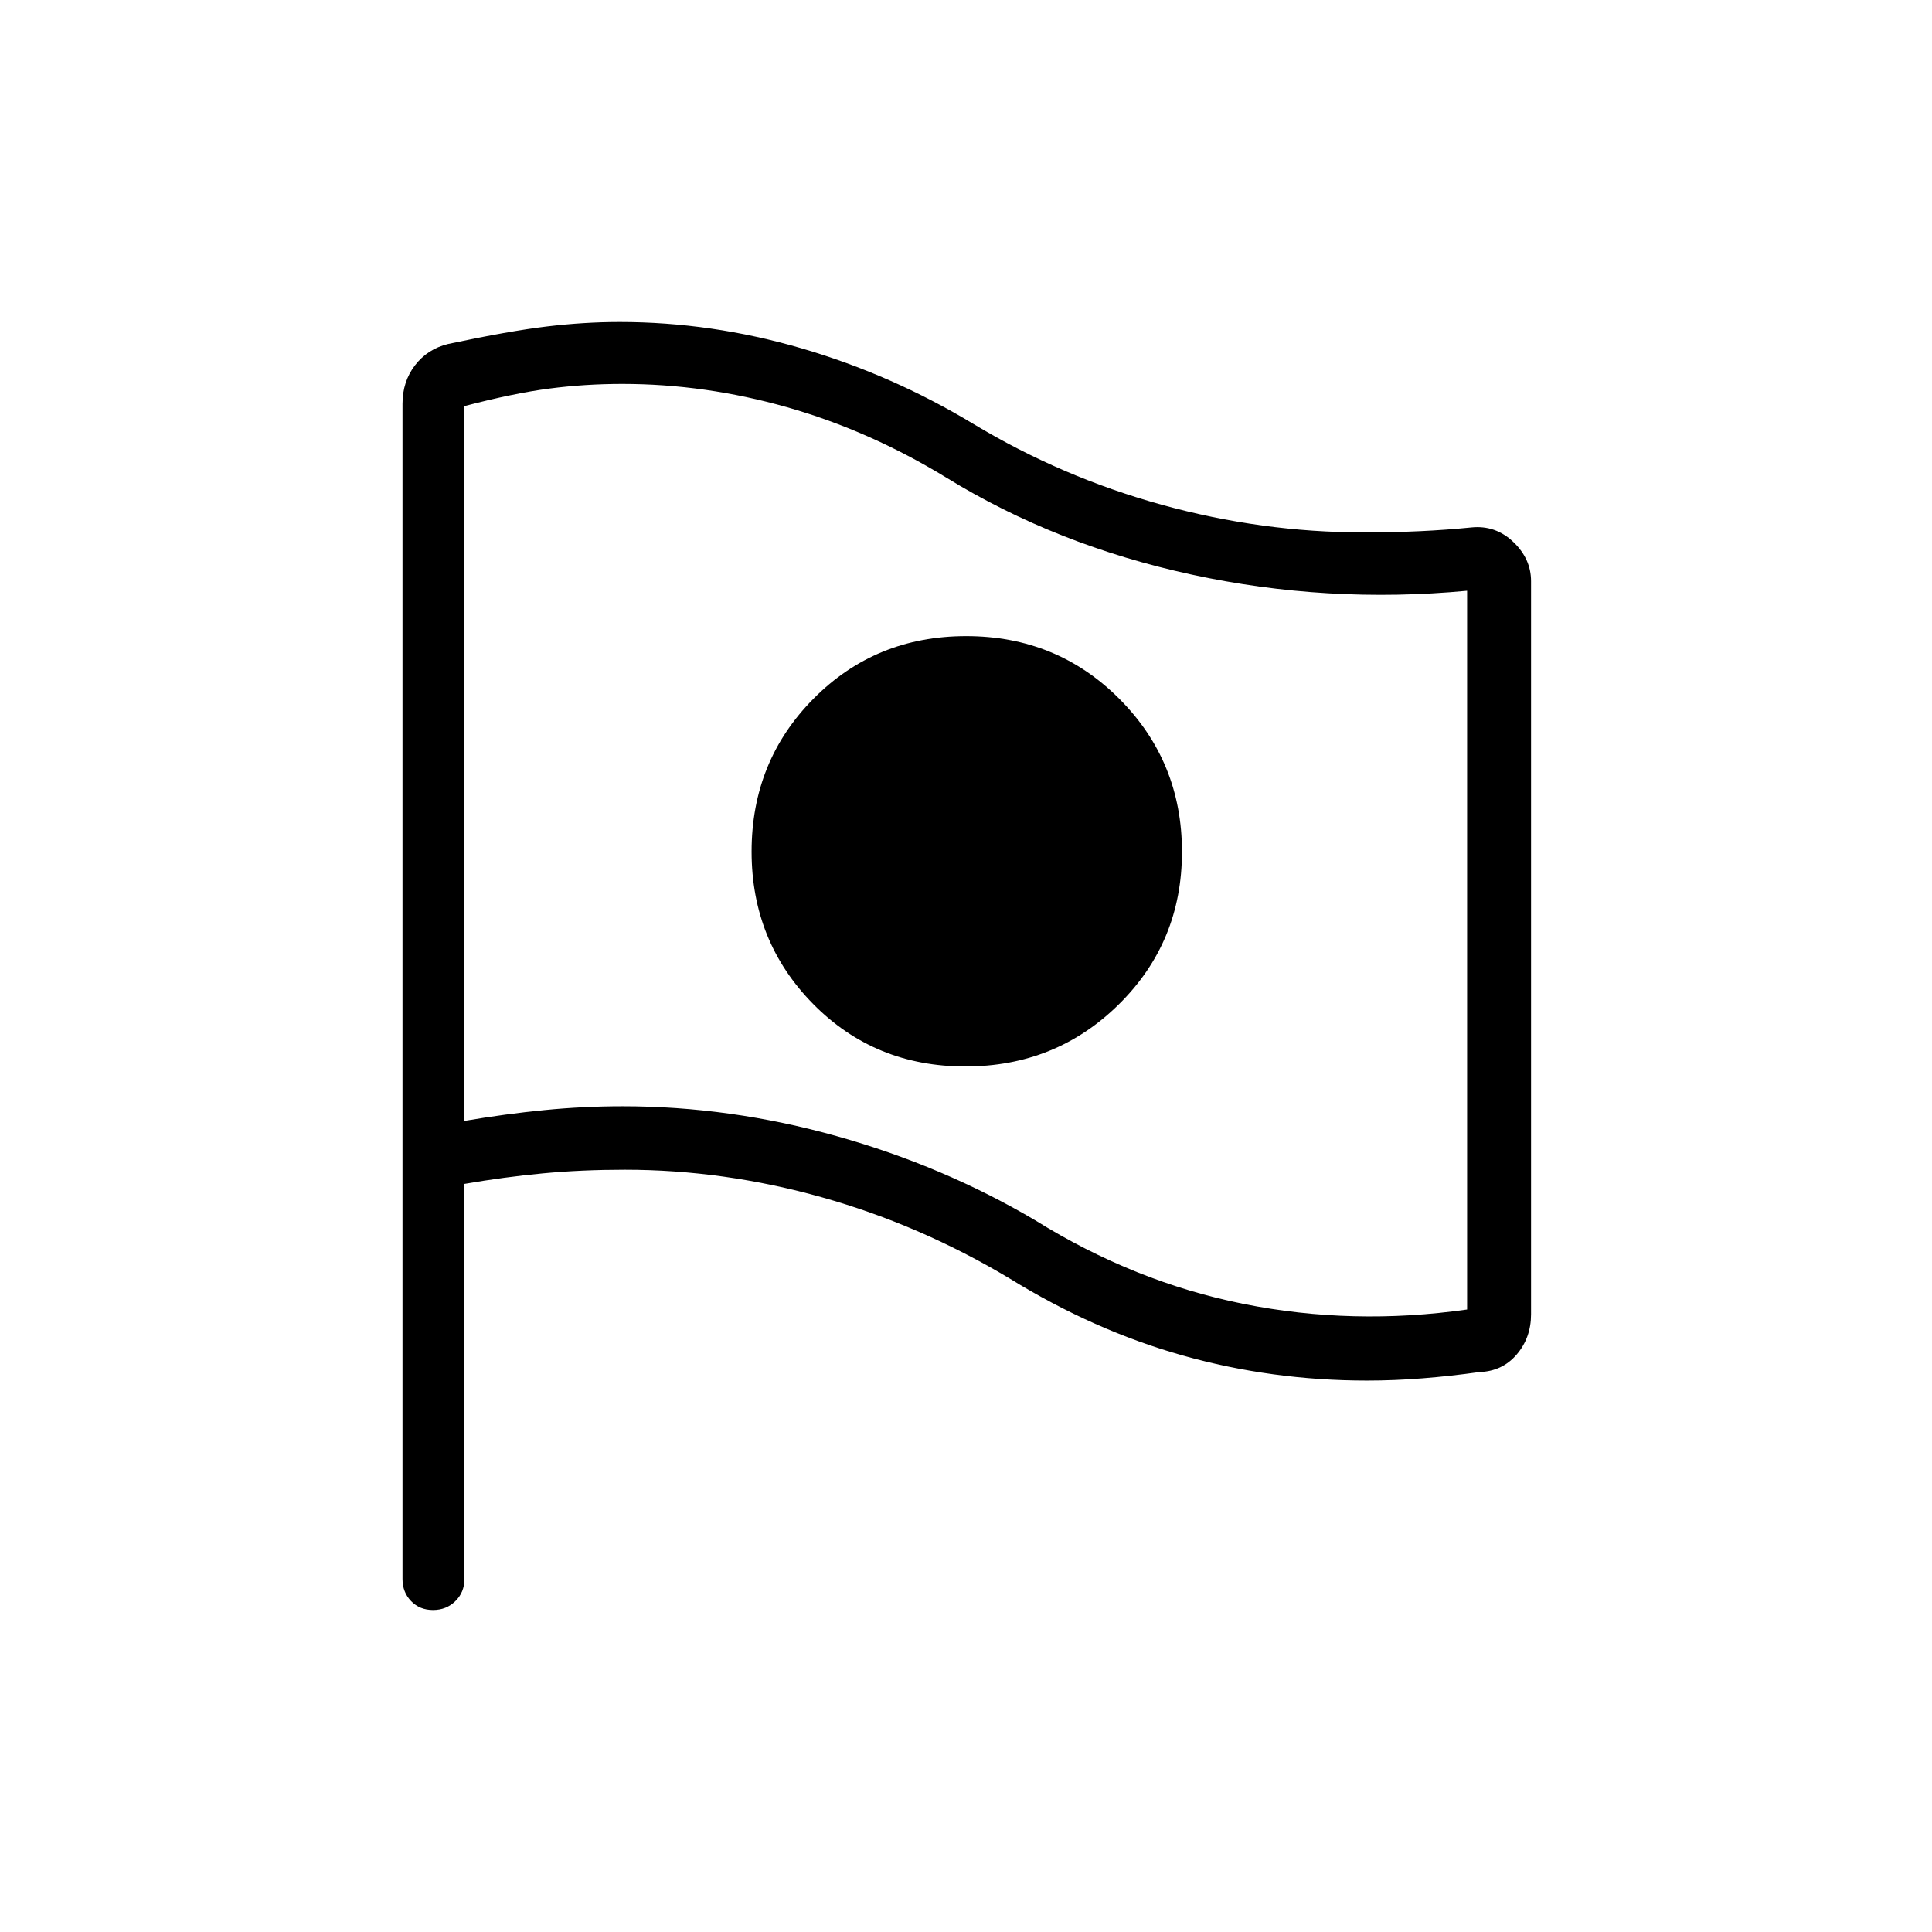 <svg xmlns="http://www.w3.org/2000/svg" width="48" height="48" viewBox="0 -960 960 960"><path d="M729-309.31v-357.15q-69.62 6.54-136.88-8.04-67.27-14.58-121.96-48.21Q432-746 391.2-757.62q-40.8-11.61-82-11.61-18.51 0-36.23 2.31-17.72 2.3-42.43 8.77V-403q20.84-3.54 40.11-5.42 19.27-1.89 38.73-1.89 53.43 0 106.37 14.85 52.94 14.84 98.56 41.77 49.46 30.77 103.66 41.61 54.21 10.85 111.03 2.77ZM479.68-430.08q45.03 0 76.33-30.93 31.3-30.93 31.3-75.73 0-44.8-31.09-75.99-31.09-31.19-76.12-31.19-45.02 0-75.83 31.05-30.81 31.06-30.81 76.04 0 44.66 30.6 75.71 30.59 31.04 75.62 31.04Zm22.17 105.46q-44.51-26.7-93.35-40.43-48.84-13.72-98.04-13.72-21.51 0-40.71 1.81-19.21 1.81-38.98 5.23v196.35q0 6.53-4.49 10.96-4.48 4.42-11.11 4.42-6.63 0-10.9-4.42-4.27-4.43-4.27-10.96v-584q0-10.99 6.2-19.09 6.21-8.1 16.49-10.61 30.39-6.46 49-8.69 18.62-2.23 36.23-2.23 45.58 0 90.43 13.11 44.85 13.1 85.27 37.51 43.92 26.46 93.64 40.19 49.72 13.73 100.28 13.73 15.17 0 28.16-.62 12.99-.61 25.38-1.84 12-1.23 20.85 7.18 8.84 8.41 8.84 19.51v364.31q0 11.62-7.14 19.97-7.13 8.35-18.55 8.72-14.13 2-28.19 3.11-14.07 1.12-27.58 1.12-47.41 0-91.6-12.46t-85.86-38.16Zm-22.08-209.23Z"/></svg>